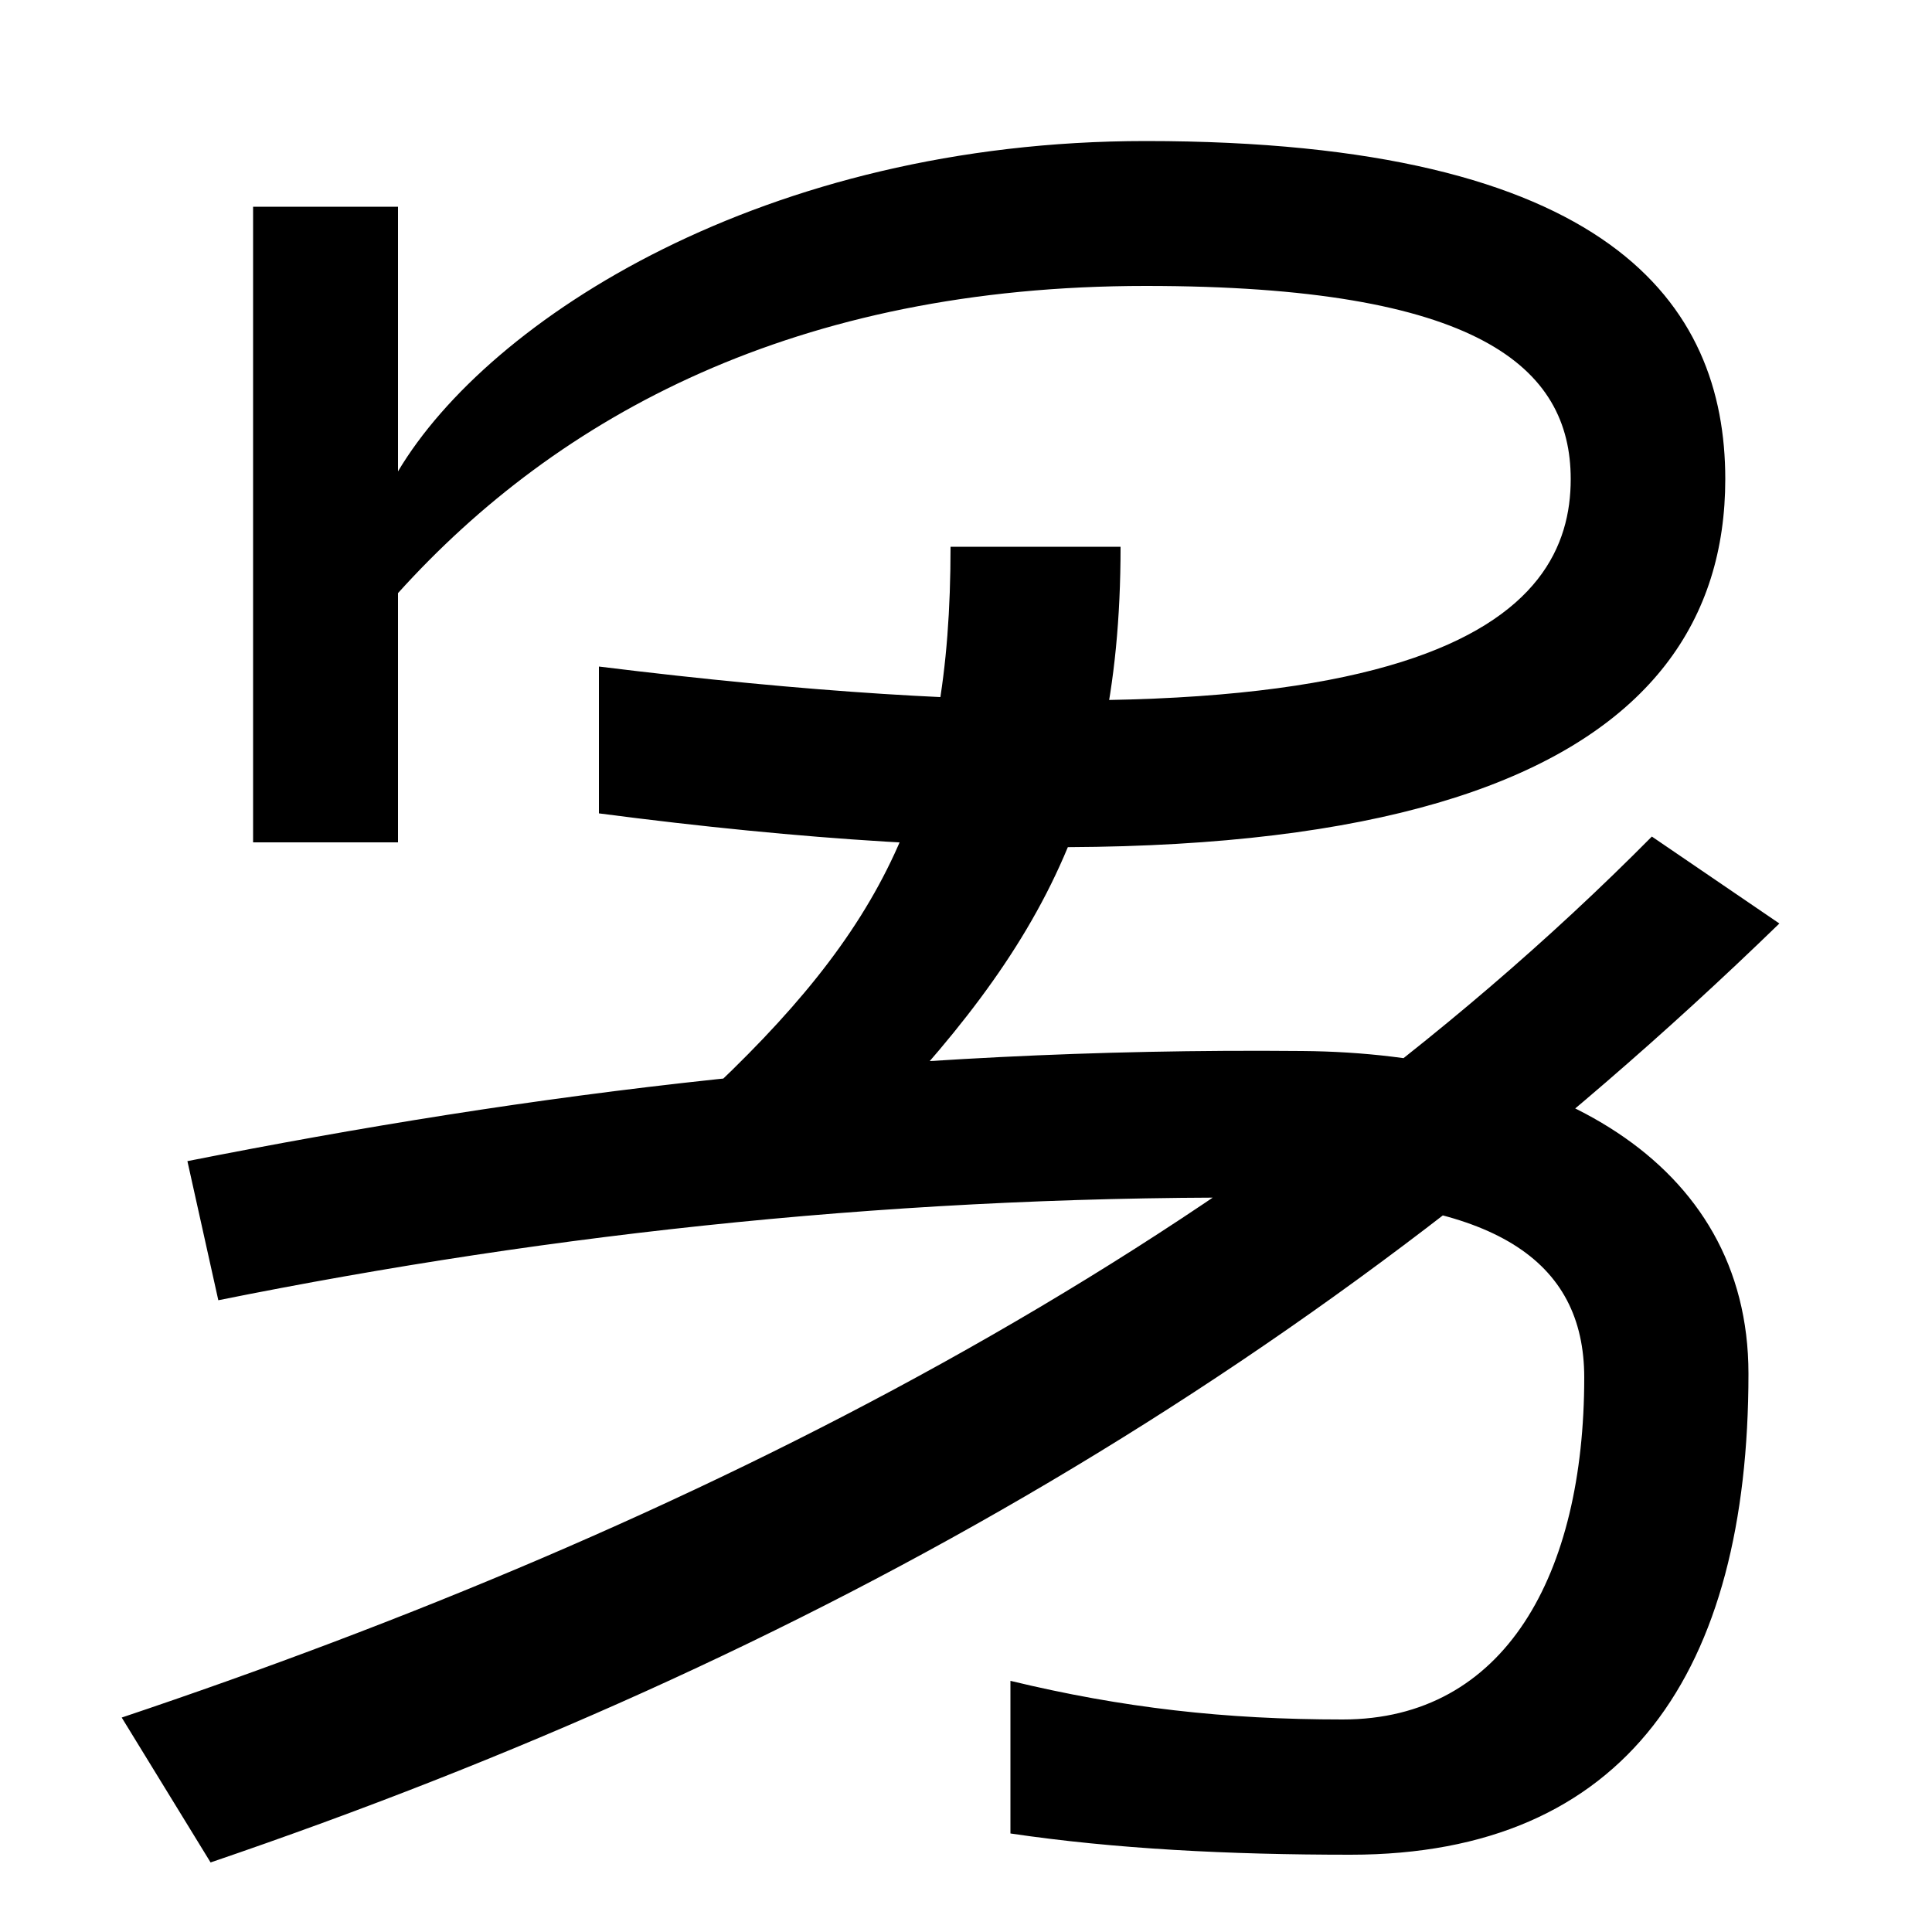 <svg xmlns="http://www.w3.org/2000/svg" width="1000" height="1000"><path d="M109 -84C420 22 685 173 921 402L855 447C641 231 355 89 63 -9ZM699 -80C842 -80 905 15 905 169C905 280 801 335 674 336C458 338 274 314 97 279L113 207C287 242 470 262 666 260C773 259 820 228 820 167C820 65 779 -10 695 -10C634 -10 581 -4 523 10V-69C577 -77 636 -80 699 -80ZM426 272C529 375 580 449 580 597H492C492 467 458 399 362 310ZM310 459C738 403 893 487 893 632C893 723 833 807 593 807C396 807 253 715 206 636V773H131V444H206V573C289 665 412 732 593 732C765 732 813 690 813 632C813 563 747 481 310 535Z" transform="translate(0, 880) scale(1,-1)" /></svg>